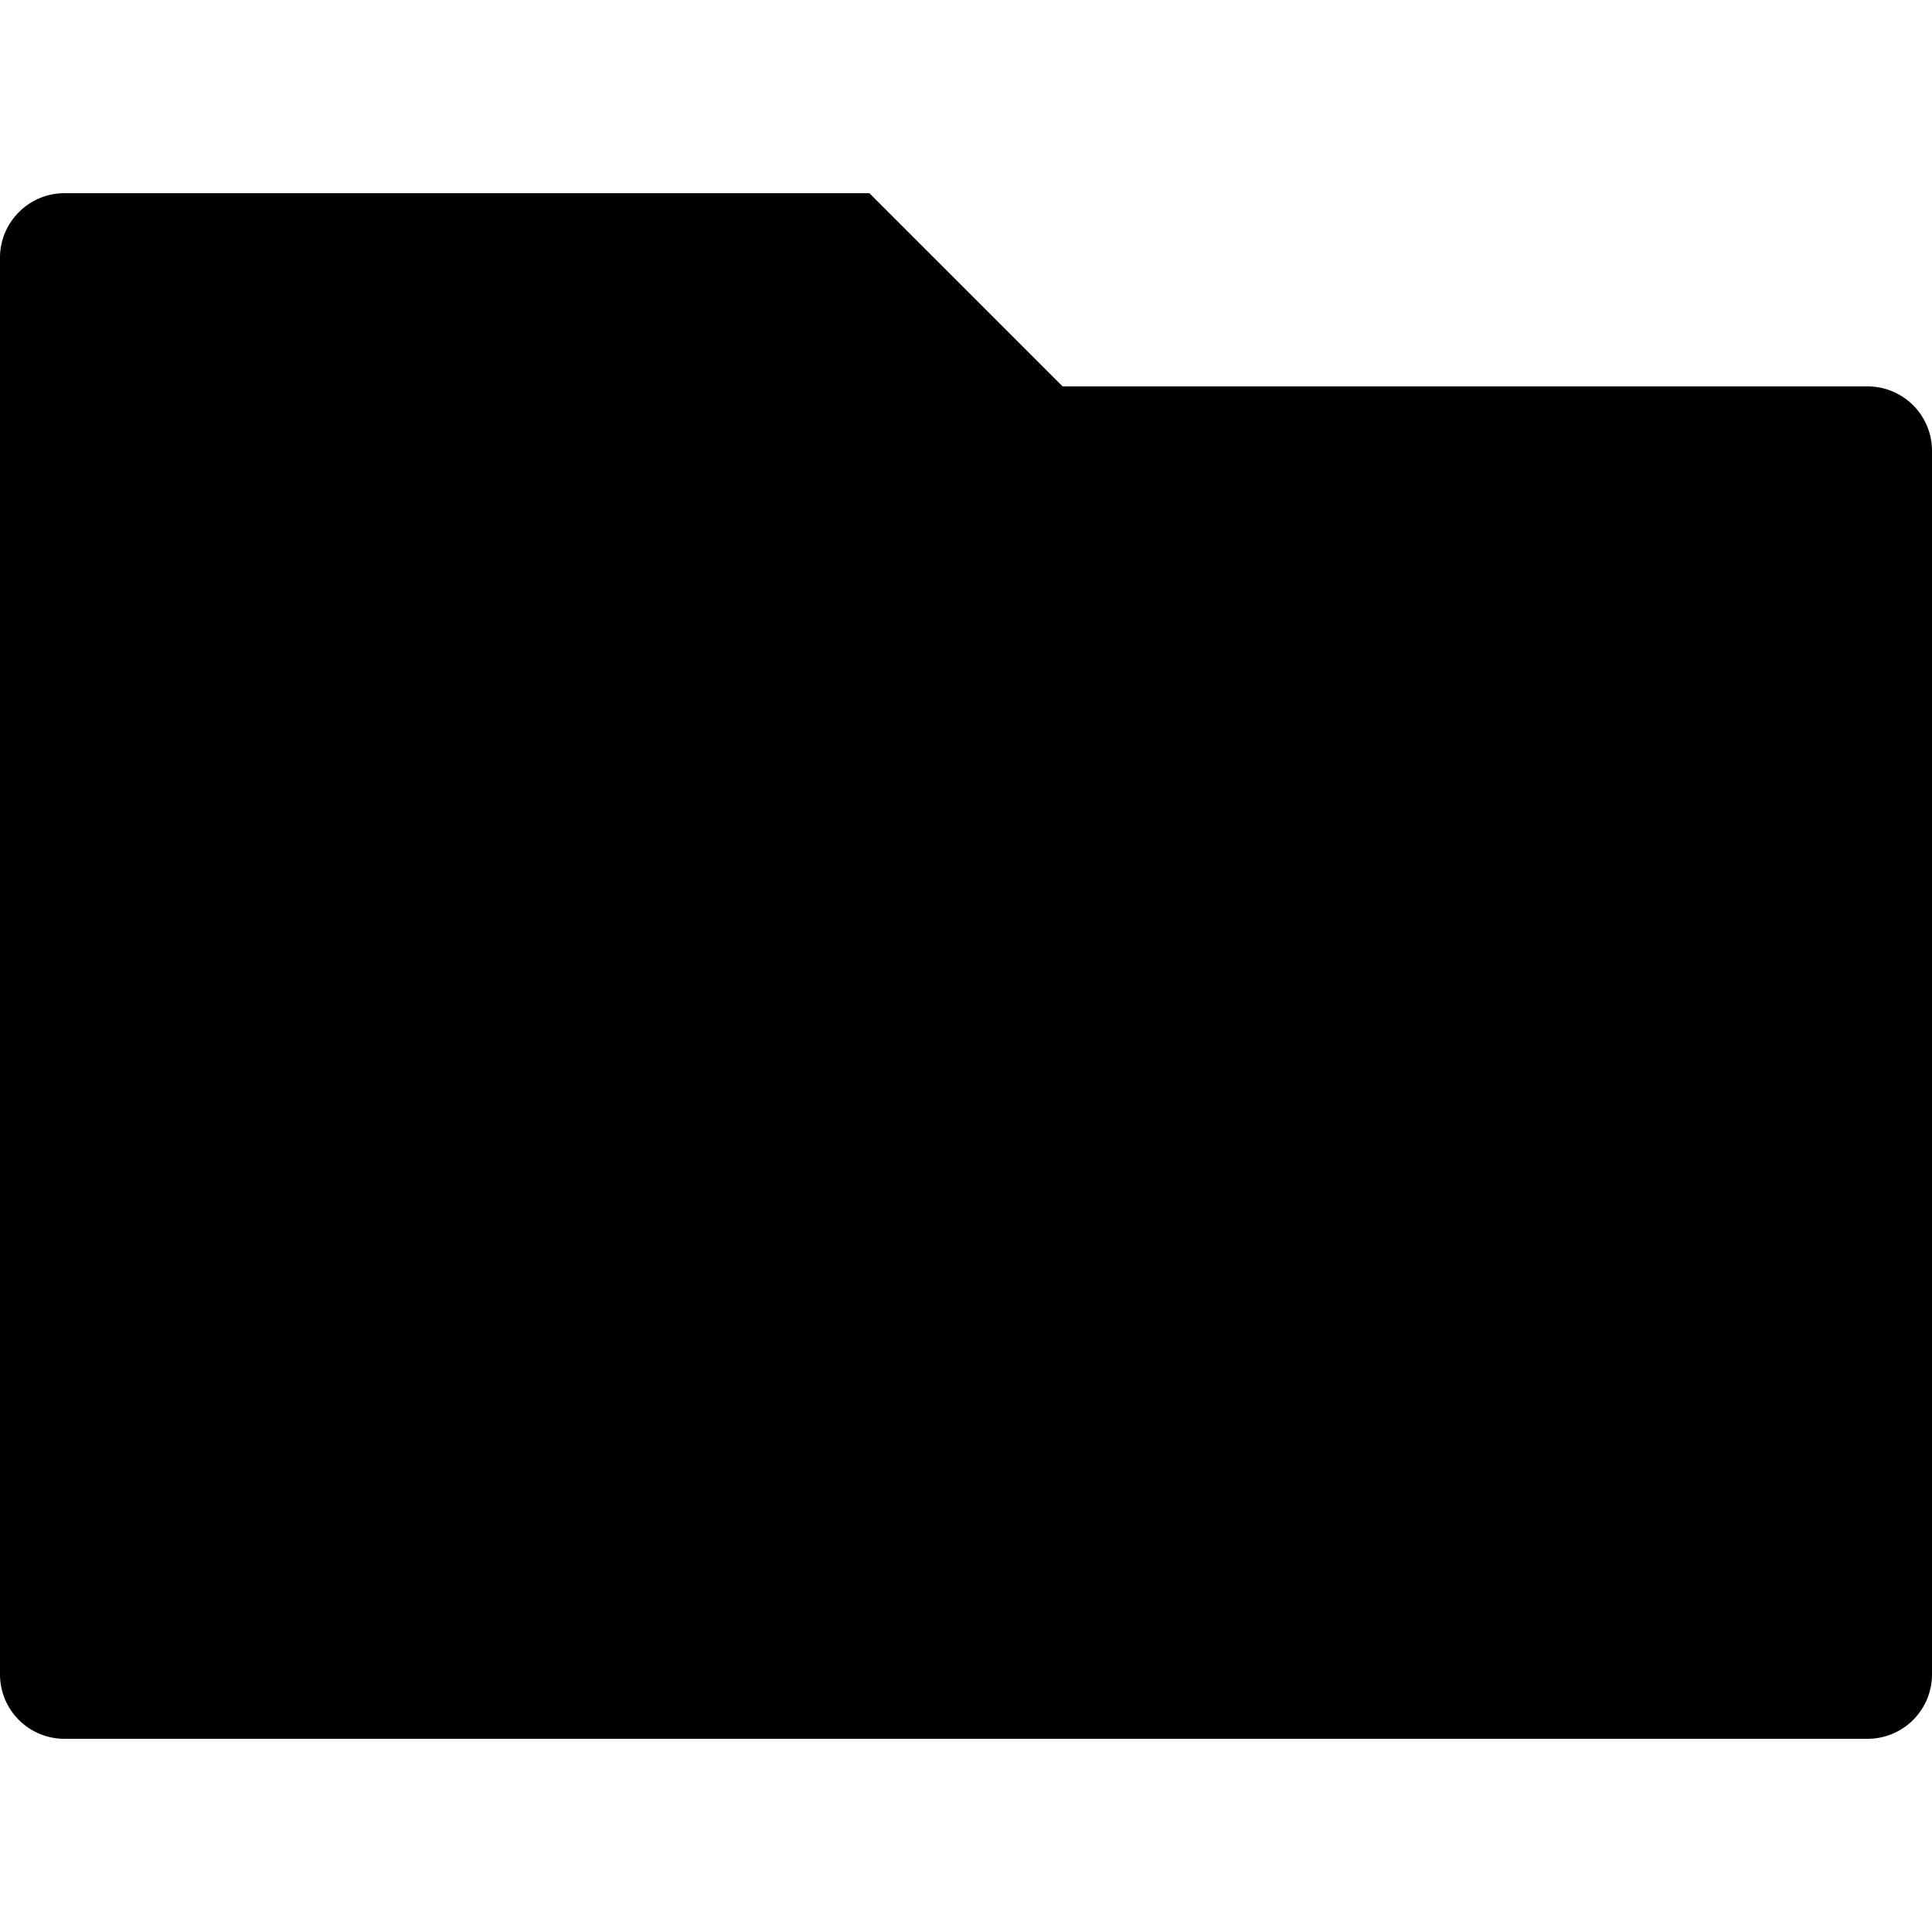 <svg xmlns="http://www.w3.org/2000/svg" width="60" height="60" viewBox="0 0 60 60" class="heroicon-folder heroicon heroicon-sm">
    <polygon class="heroicon-folder-tab heroicon-component-accent heroicon-component-fill" points="1 7 27 7 33 13 59 13 59 17 1 17"></polygon>
    <rect class="heroicon-folder-cover heroicon-component-fill" width="58" height="36" x="1" y="17"></rect>
    <rect class="heroicon-shadows" width="58" height="2" x="1" y="15"></rect>
    <path class="heroicon-outline" fill-rule="nonzero" d="M33 12h25a2 2 0 0 1 2 2v38a2 2 0 0 1-2 2H2a2 2 0 0 1-2-2V8c0-1.1.9-2 2-2h25l6 6zM2 19h56v-1H2v1zm0 1v32h56V20H2zm56-6H32.17l-.58-.59L26.17 8H2v8h56v-2zm-32-4v1H4v-1h22zM4 13h18v1H4v-1z"></path>
</svg>

